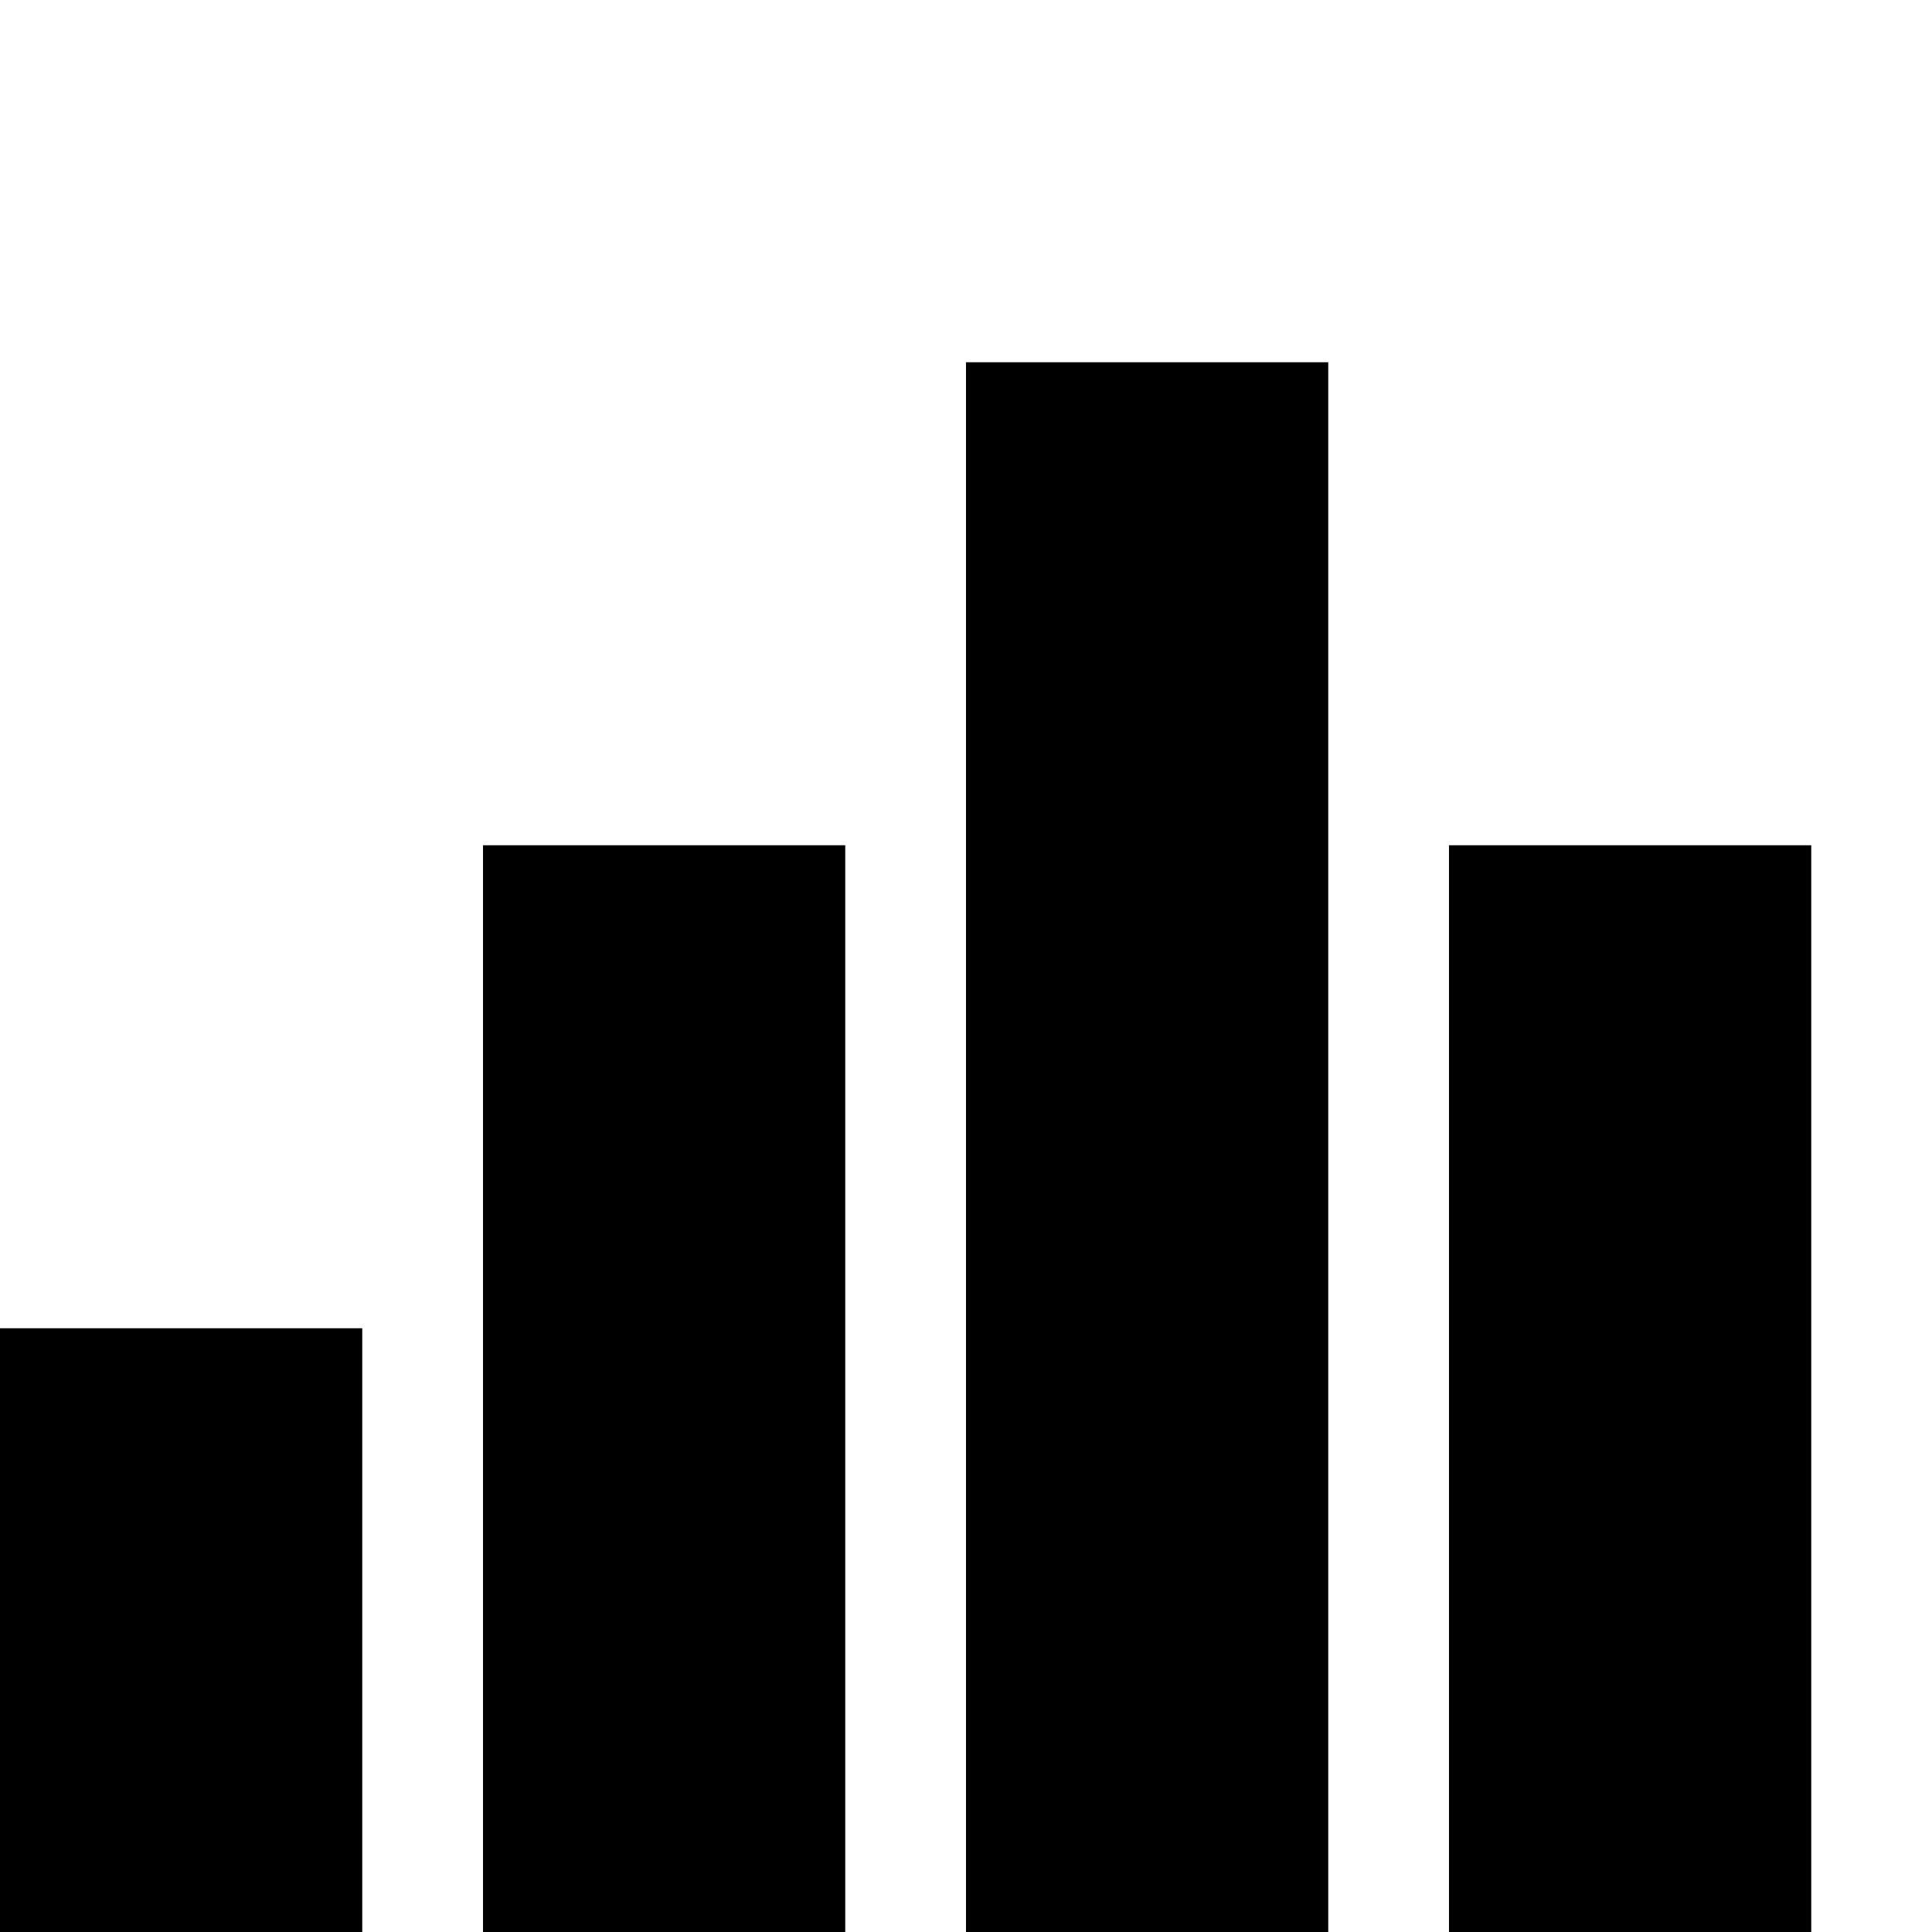 <svg xmlns="http://www.w3.org/2000/svg" width="3em" height="3em" viewBox="0 0 2048 2048"><path fill="currentColor" d="M0 2048v-640h384v640zm512 0V896h384v1152zM1536 896h384v1152h-384zm-512 1152V384h384v1664z"/></svg>